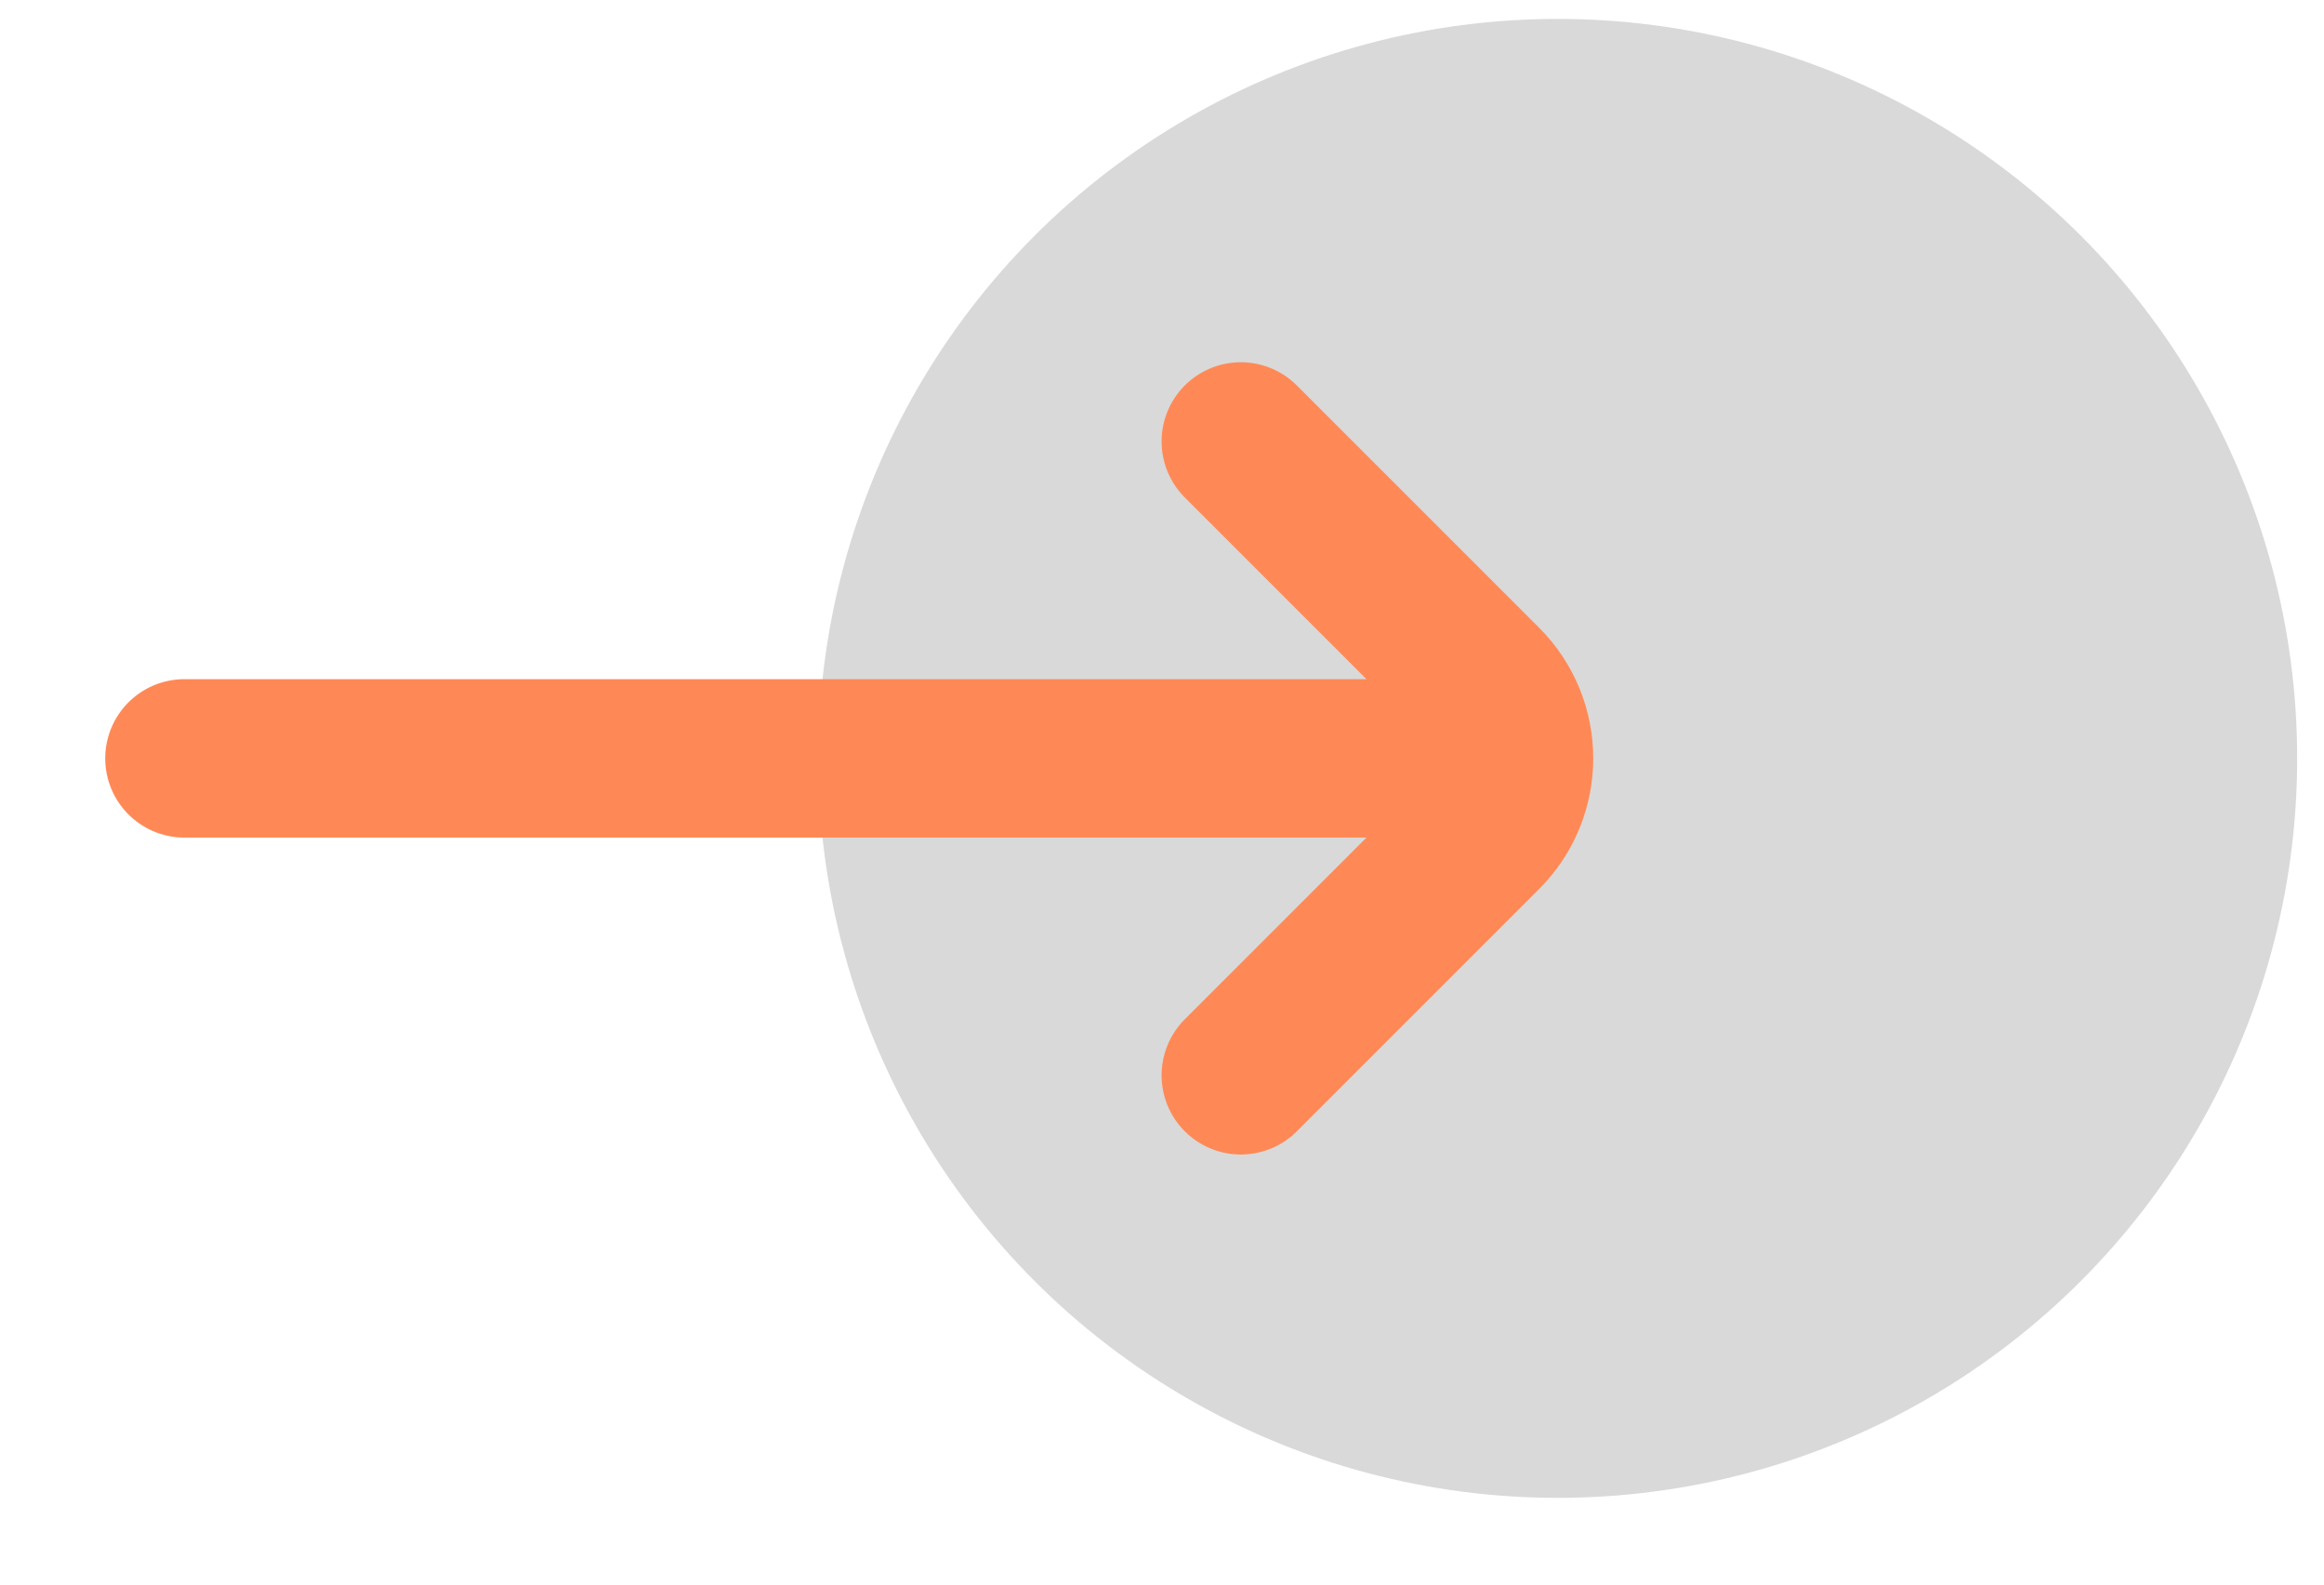 <svg width="22" height="15" viewBox="0 0 22 15" fill="none" xmlns="http://www.w3.org/2000/svg">
<circle cx="14.746" cy="7.179" r="7" fill="black" fill-opacity="0.15"/>
<path d="M11.746 10.179L14.039 7.886C14.43 7.495 14.43 6.862 14.039 6.472L11.746 4.179M13.746 7.179L1.746 7.179" stroke="#FF8956" stroke-width="1.5" stroke-linecap="round"/>
</svg>
